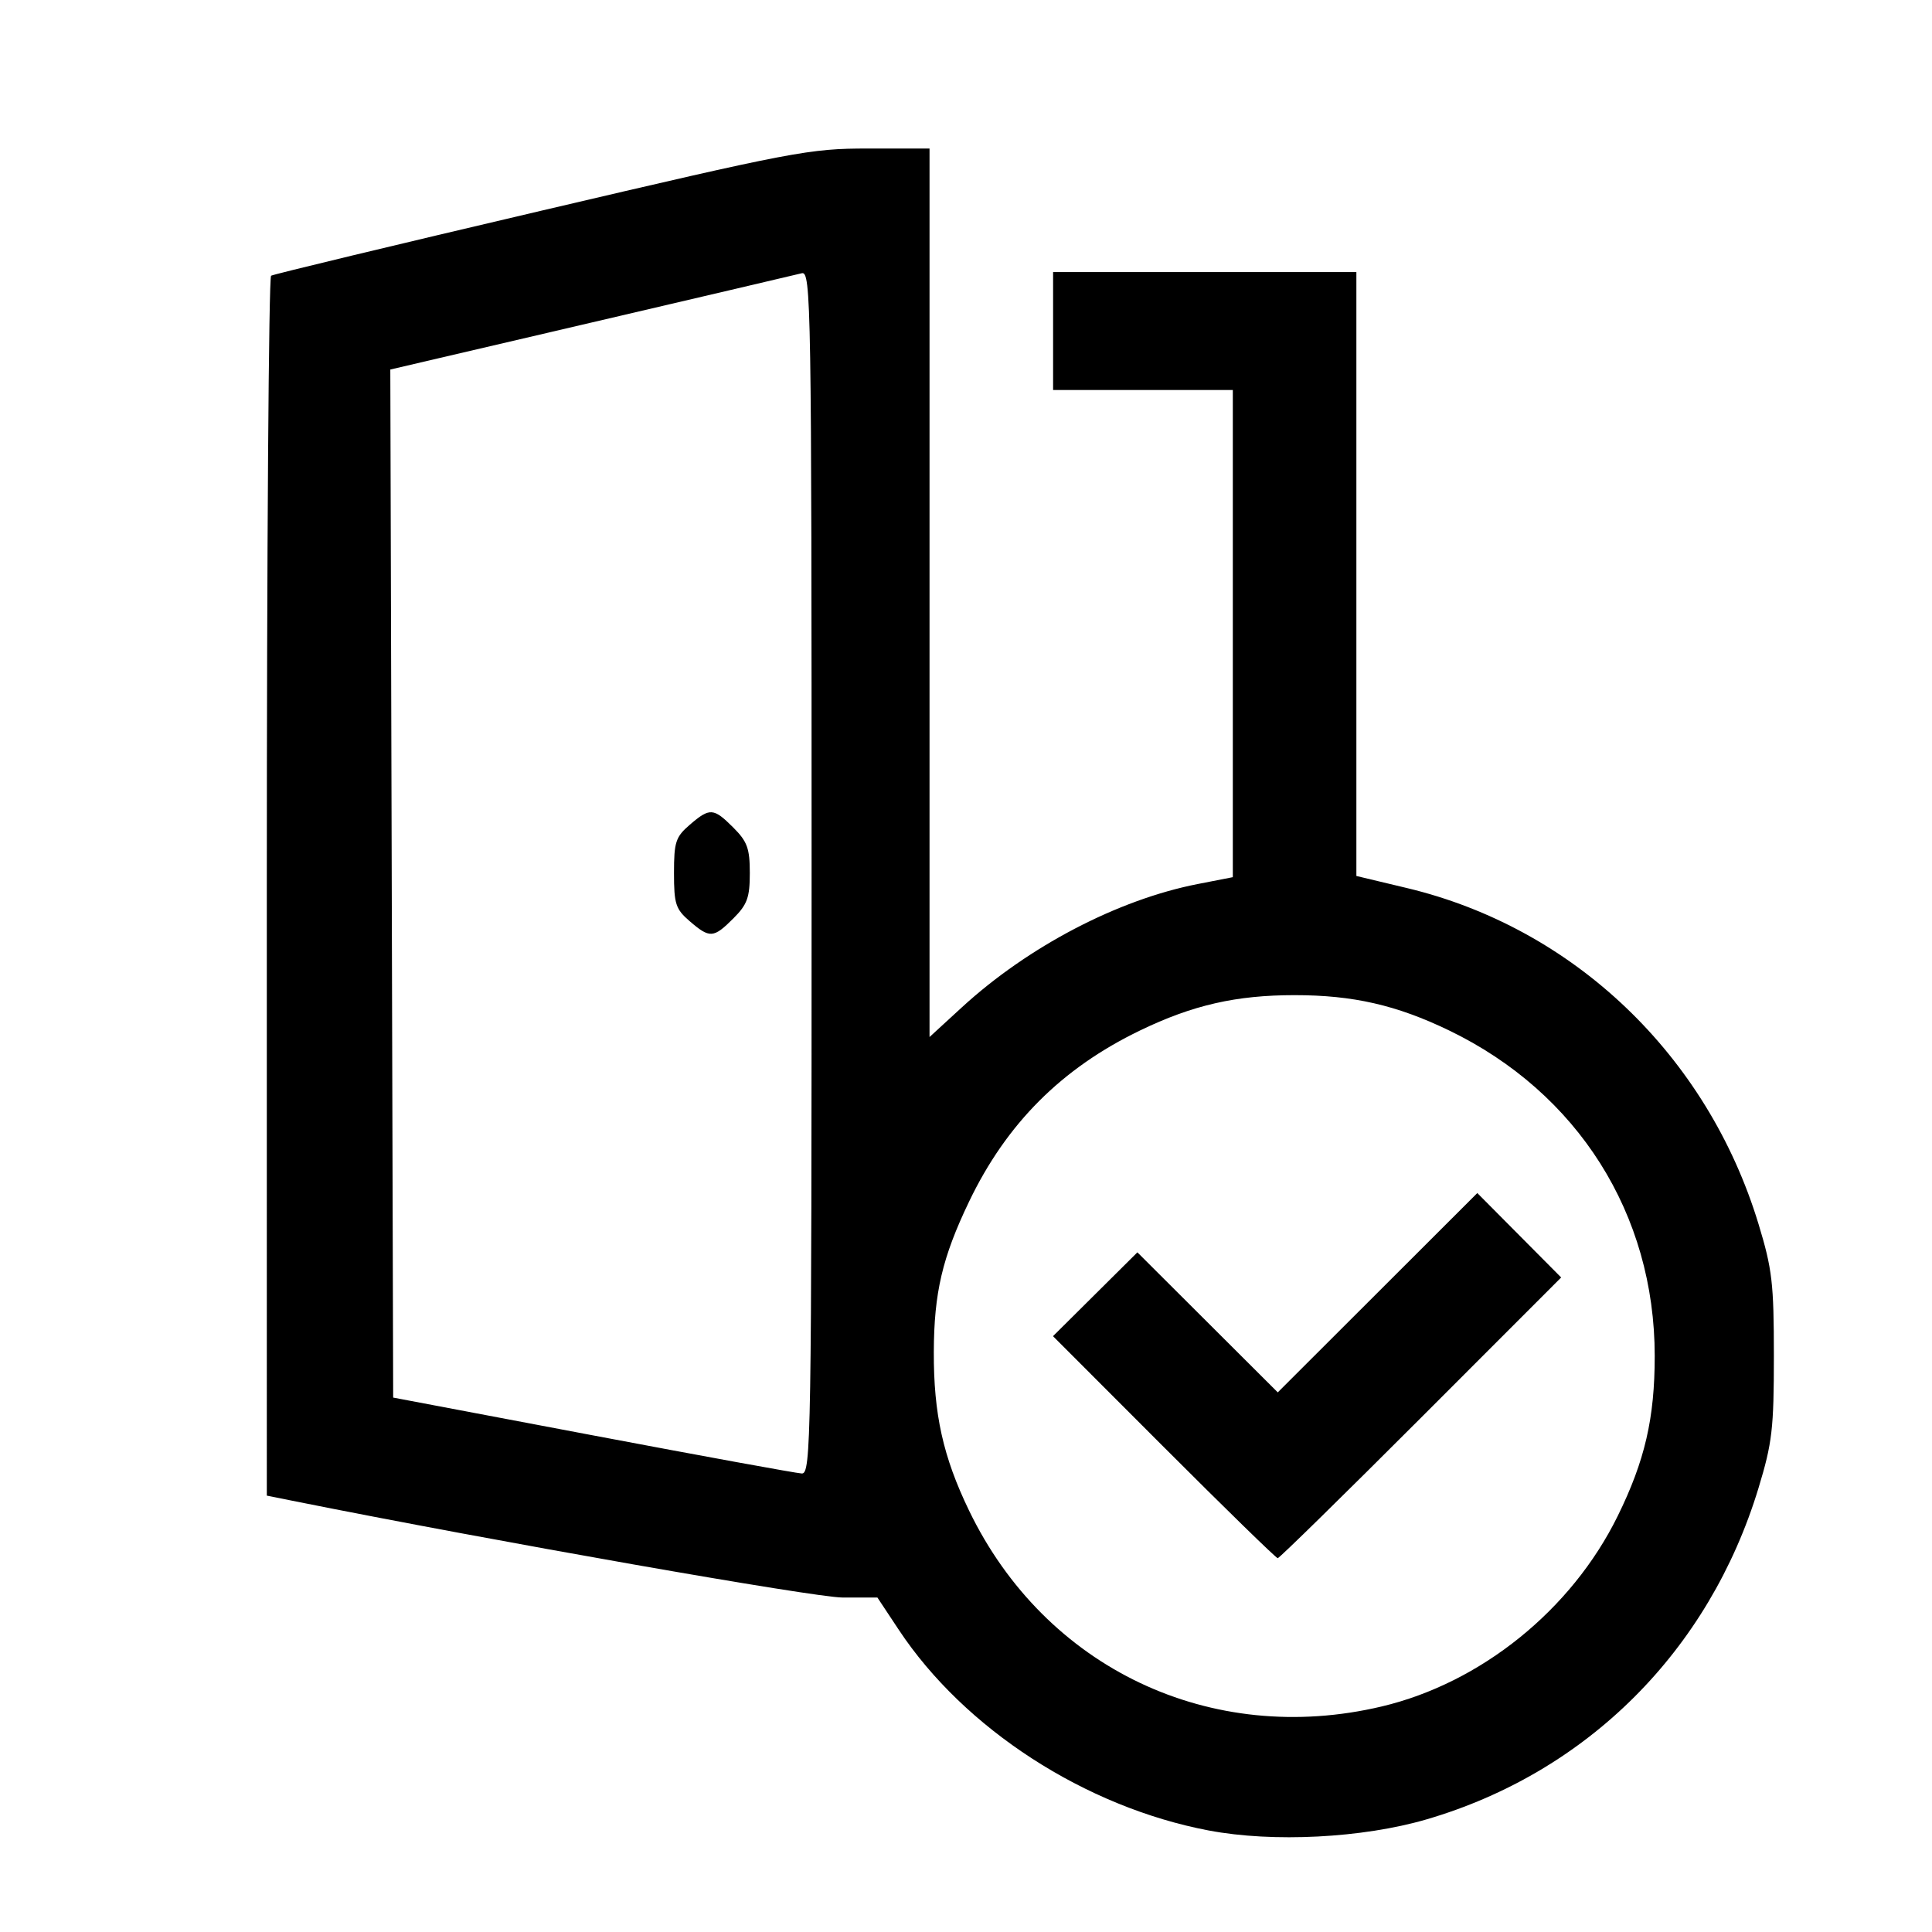 <?xml version="1.0" encoding="UTF-8" standalone="no"?>
<!-- Created with Inkscape (http://www.inkscape.org/) -->

<svg
   version="1.1"
   id="svg2"
   width="344"
   height="344"
   viewBox="0 0 344 344"
   xml:space="preserve"
   xmlns="http://www.w3.org/2000/svg"
   xmlns:svg="http://www.w3.org/2000/svg"><defs
     id="defs6" /><g
     id="g8"><path
       style="fill:#000000"
       d="m 215.241,325.93 c -22.026,-4.178 -43.512,-18.085 -55.207,-35.735 l -3.81,-5.75 h -6.225 c -4.918,0 -62.103,-10.05 -97.242,-17.09 l -5.25,-1.052 V 157.933 c 0,-59.604 0.344,-108.583 0.764,-108.842 C 48.692,48.831 70.312,43.629 96.317,37.532 141.367,26.968 144.116,26.445 154.553,26.445 h 10.954 v 79.1 79.1 l 5.75,-5.278 c 11.793,-10.824 27.771,-19.178 42,-21.961 l 6.25,-1.222 v -43.37 -43.37 h -16 -16 v -10.5 -10.5 h 27 27 v 53.763 53.763 l 8.996,2.149 c 29.729,7.102 53.484,29.801 62.607,59.824 2.44,8.03 2.735,10.562 2.735,23.5 0,12.938 -0.295,15.47 -2.735,23.5 -8.806,28.979 -30.492,50.628 -59.103,59.002 -11.383,3.332 -27.348,4.148 -38.766,1.983 z m 30.766,-22.084 c 17.688,-4.191 33.81,-17.196 42.027,-33.901 4.843,-9.847 6.595,-17.418 6.595,-28.5 0,-25.261 -13.664,-46.891 -36.622,-57.973 -9.351,-4.514 -17.09,-6.282 -27.5,-6.282 -10.41,0 -18.149,1.768 -27.5,6.282 -13.967,6.742 -23.785,16.565 -30.457,30.473 -4.768,9.939 -6.246,16.237 -6.281,26.774 -0.037,11.067 1.648,18.66 6.266,28.226 13.562,28.097 43.057,42.107 73.473,34.901 z m -38.767,-46.168 -19.749,-19.767 7.513,-7.463 7.513,-7.463 12.497,12.467 12.497,12.467 17.765,-17.745 17.765,-17.745 7.466,7.516 7.466,7.516 -24.976,24.991 c -13.737,13.745 -25.209,24.991 -25.493,24.991 -0.284,0 -9.404,-8.895 -20.265,-19.767 z M 144.507,155.328 c 0,-101.518 -0.091,-107.094 -1.75,-106.675 -0.963,0.243 -17.84,4.199 -37.505,8.792 l -35.755,8.35 0.255,91.525 0.255,91.525 35.5,6.715 c 19.525,3.693 36.288,6.753 37.25,6.8 1.656,0.08 1.75,-5.651 1.75,-107.032 z m -21.694,8.703 c -2.511,-2.16 -2.806,-3.063 -2.806,-8.587 0,-5.524 0.295,-6.427 2.806,-8.587 3.577,-3.077 4.227,-3.034 7.771,0.51 2.475,2.475 2.923,3.714 2.923,8.077 0,4.363 -0.449,5.602 -2.923,8.077 -3.544,3.544 -4.194,3.587 -7.771,0.51 z"
       id="path344" /></g></svg>
